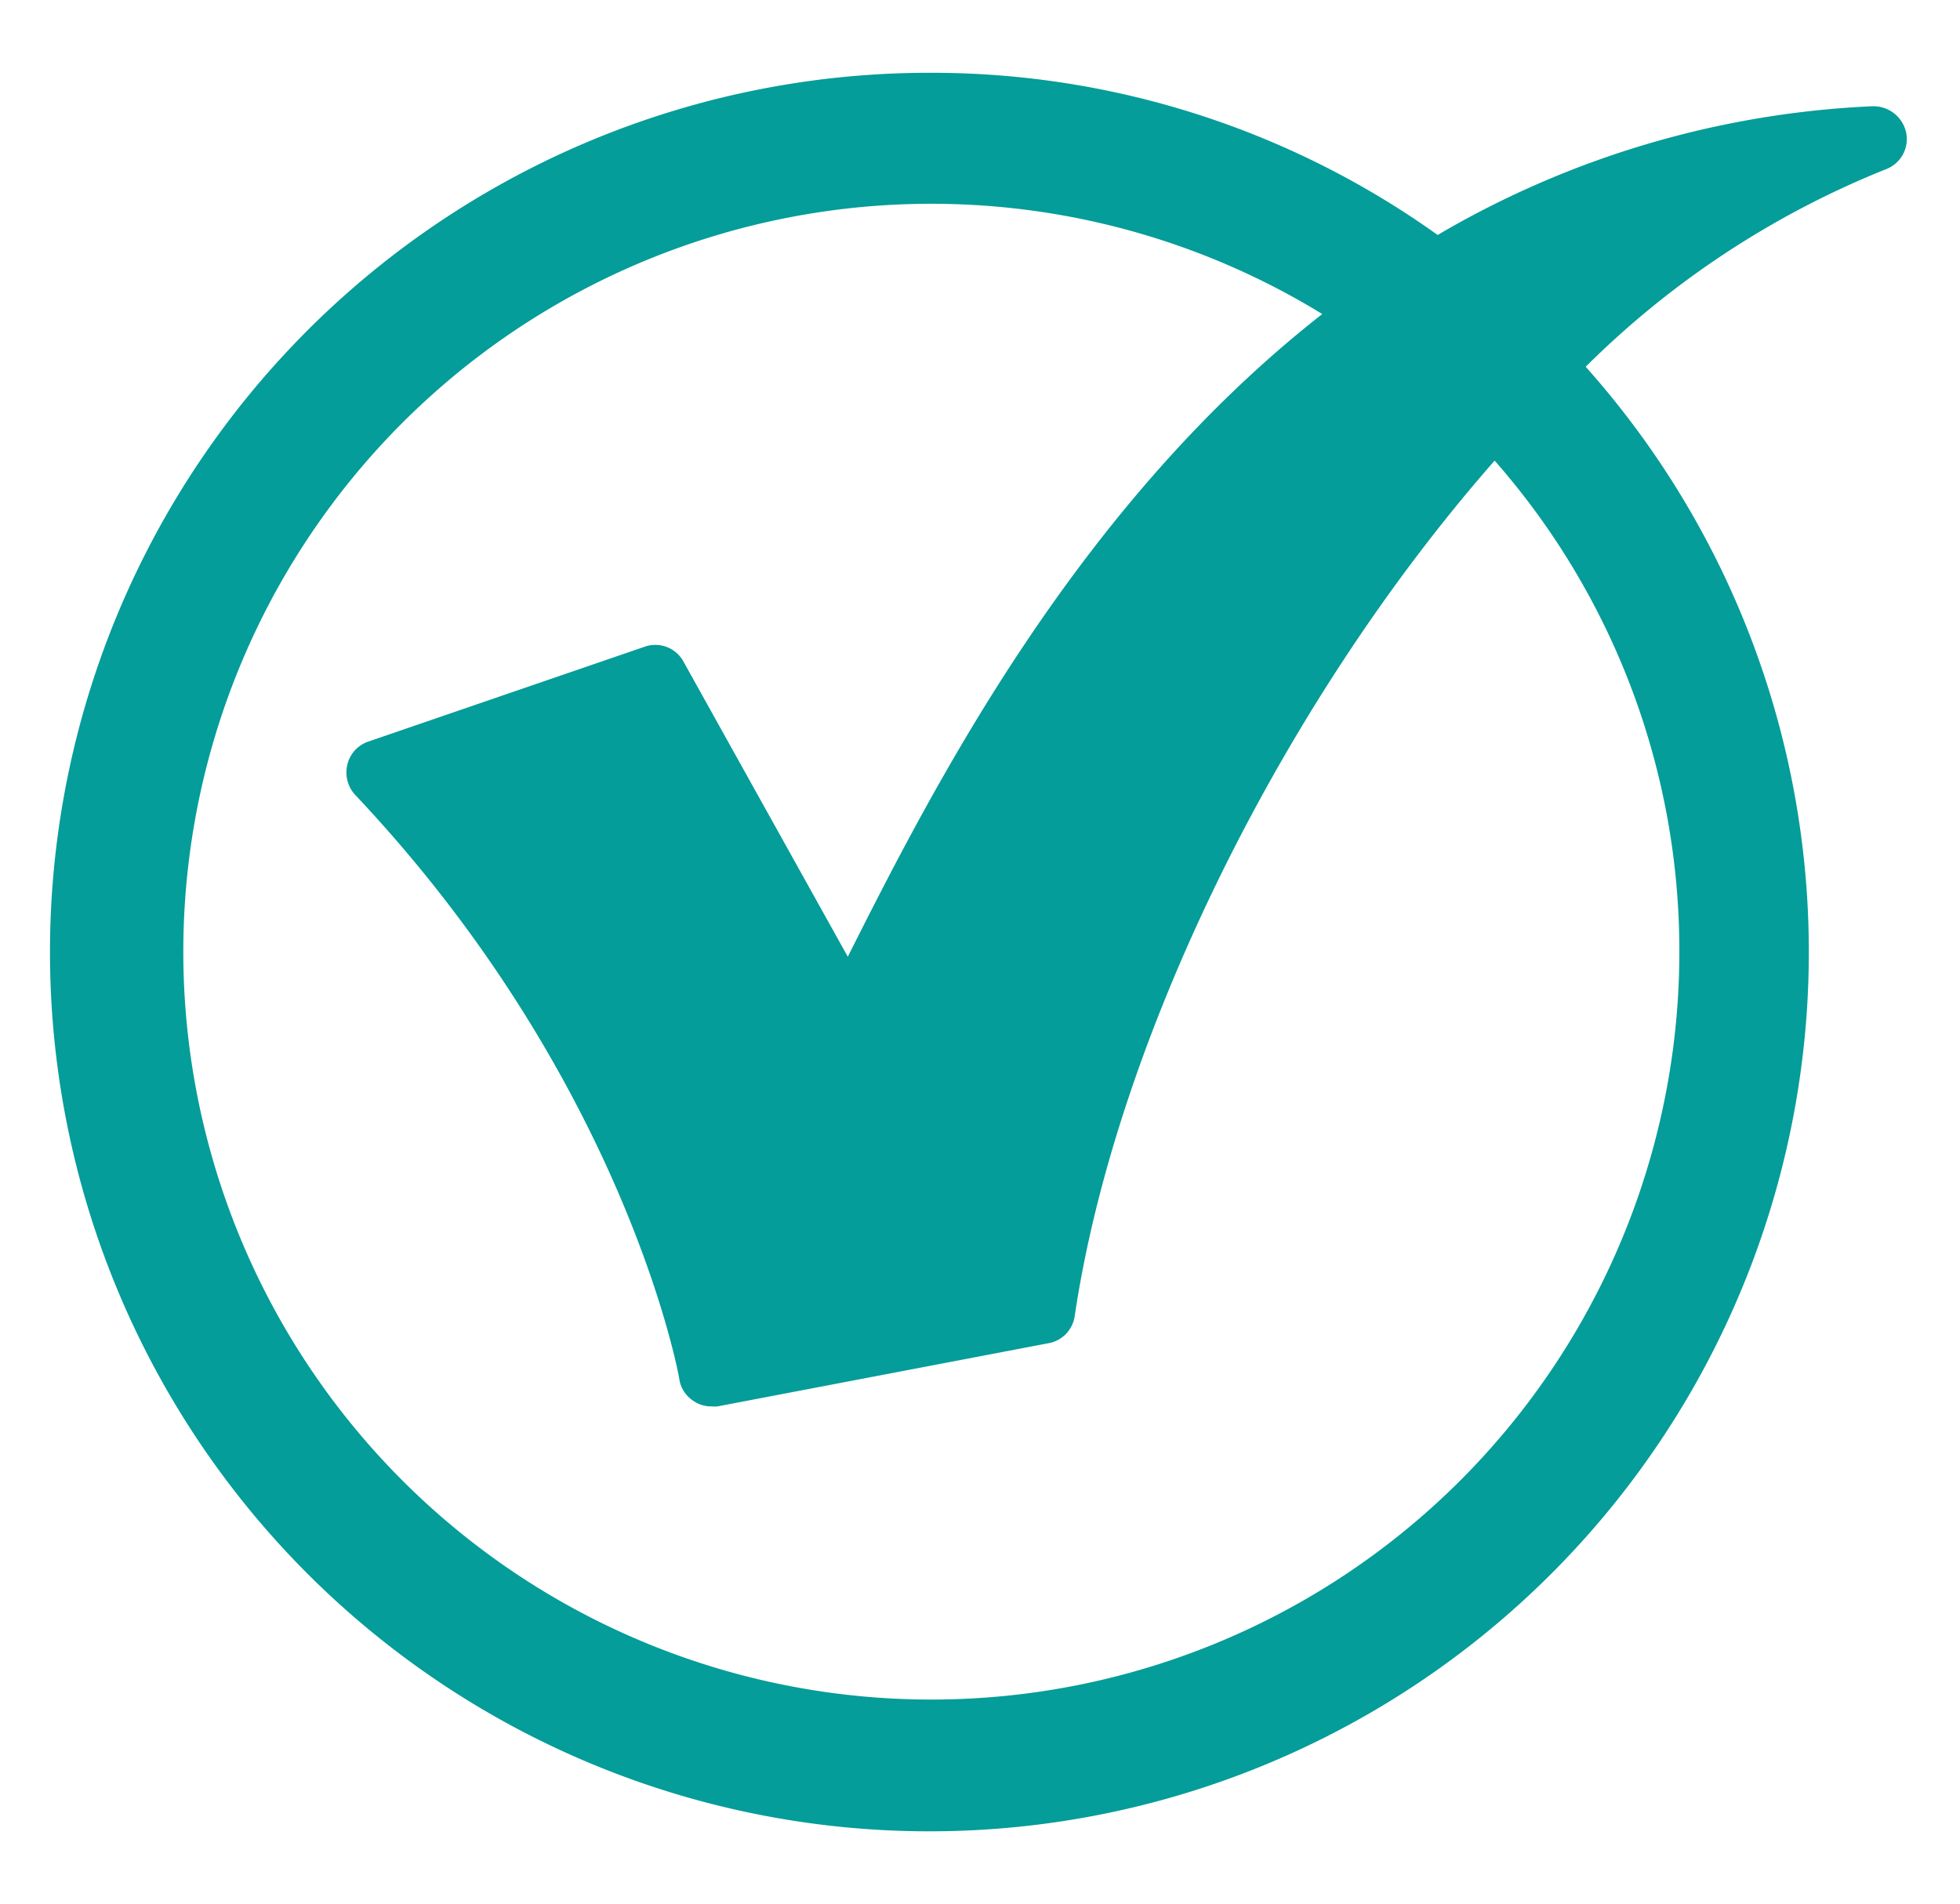 <svg id="Слой_1" data-name="Слой 1" xmlns="http://www.w3.org/2000/svg" viewBox="0 0 96.66 93.9"><defs><style>.cls-1{fill:#049d99;}</style></defs><path class="cls-1" d="M94,6.52a1.65,1.65,0,0,0-1.65-1.28,46.37,46.37,0,0,0-21.45,6.35,42.9,42.9,0,0,0-25-8A43.37,43.37,0,1,0,78.2,18.09,44.44,44.44,0,0,1,93,8.35,1.59,1.59,0,0,0,94,6.52ZM82.82,47A36.89,36.89,0,1,1,65.21,15.49C53.06,25,46,38.86,41.81,47.19l-8.1-14.55a1.58,1.58,0,0,0-1.92-.74L18.13,36.59a1.58,1.58,0,0,0-1,1.13,1.62,1.62,0,0,0,.38,1.48c13.37,14.17,16,28.74,16,28.88a1.55,1.55,0,0,0,.66,1,1.52,1.52,0,0,0,.91.29,1.55,1.55,0,0,0,.31,0l16.39-3.13A1.59,1.59,0,0,0,53,64.92c2-13.49,10.14-30.16,20.71-42.2A36.64,36.64,0,0,1,82.82,47Z"/></svg>
